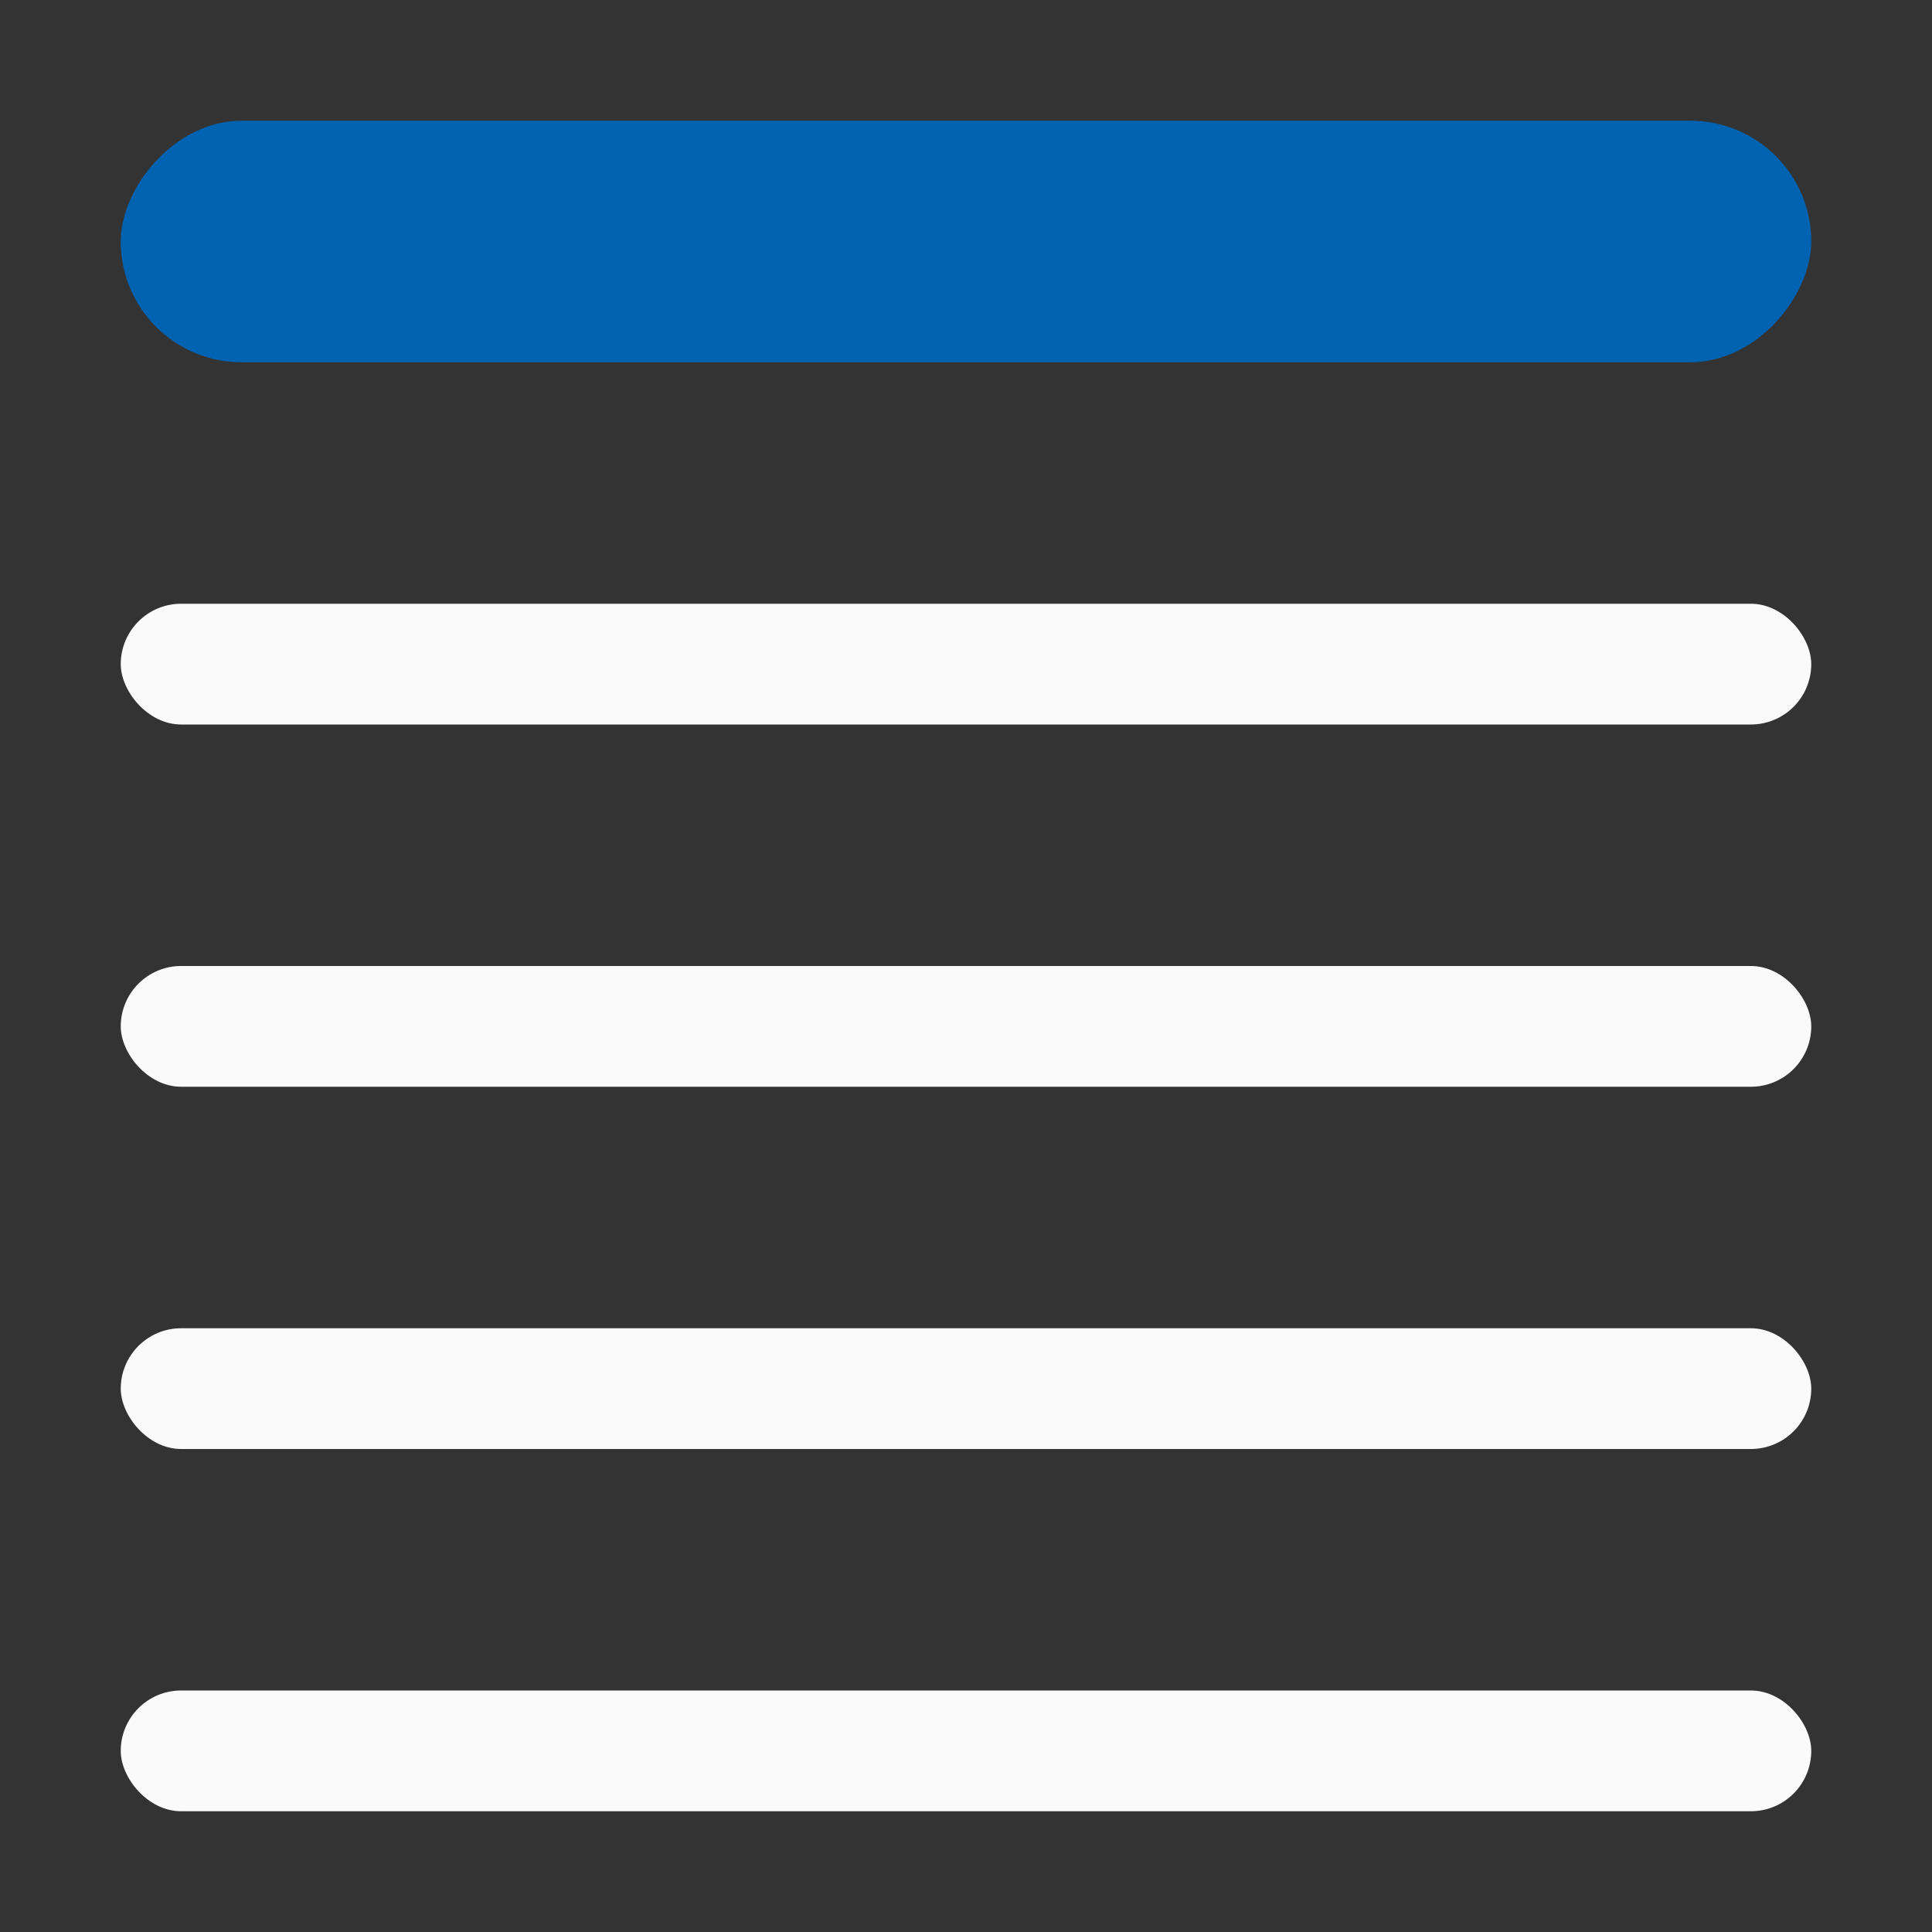 <svg viewBox="0 0 16 16" xmlns="http://www.w3.org/2000/svg"><rect x="0" y="0" width="16" height="16" fill="#333333" stroke="none"/><rect fill="#0063b1" height="2" ry="1" transform="scale(-1 1)" width="14" x="-15" y="1"/><g fill="#fafafa"><rect height="1" ry=".5" width="14" x="1" y="14"/><rect height="1" ry=".5" width="14" x="1" y="8"/><rect height="1" ry=".5" width="14" x="1" y="11"/><rect height="1" ry=".5" width="14" x="1" y="5"/></g></svg>

